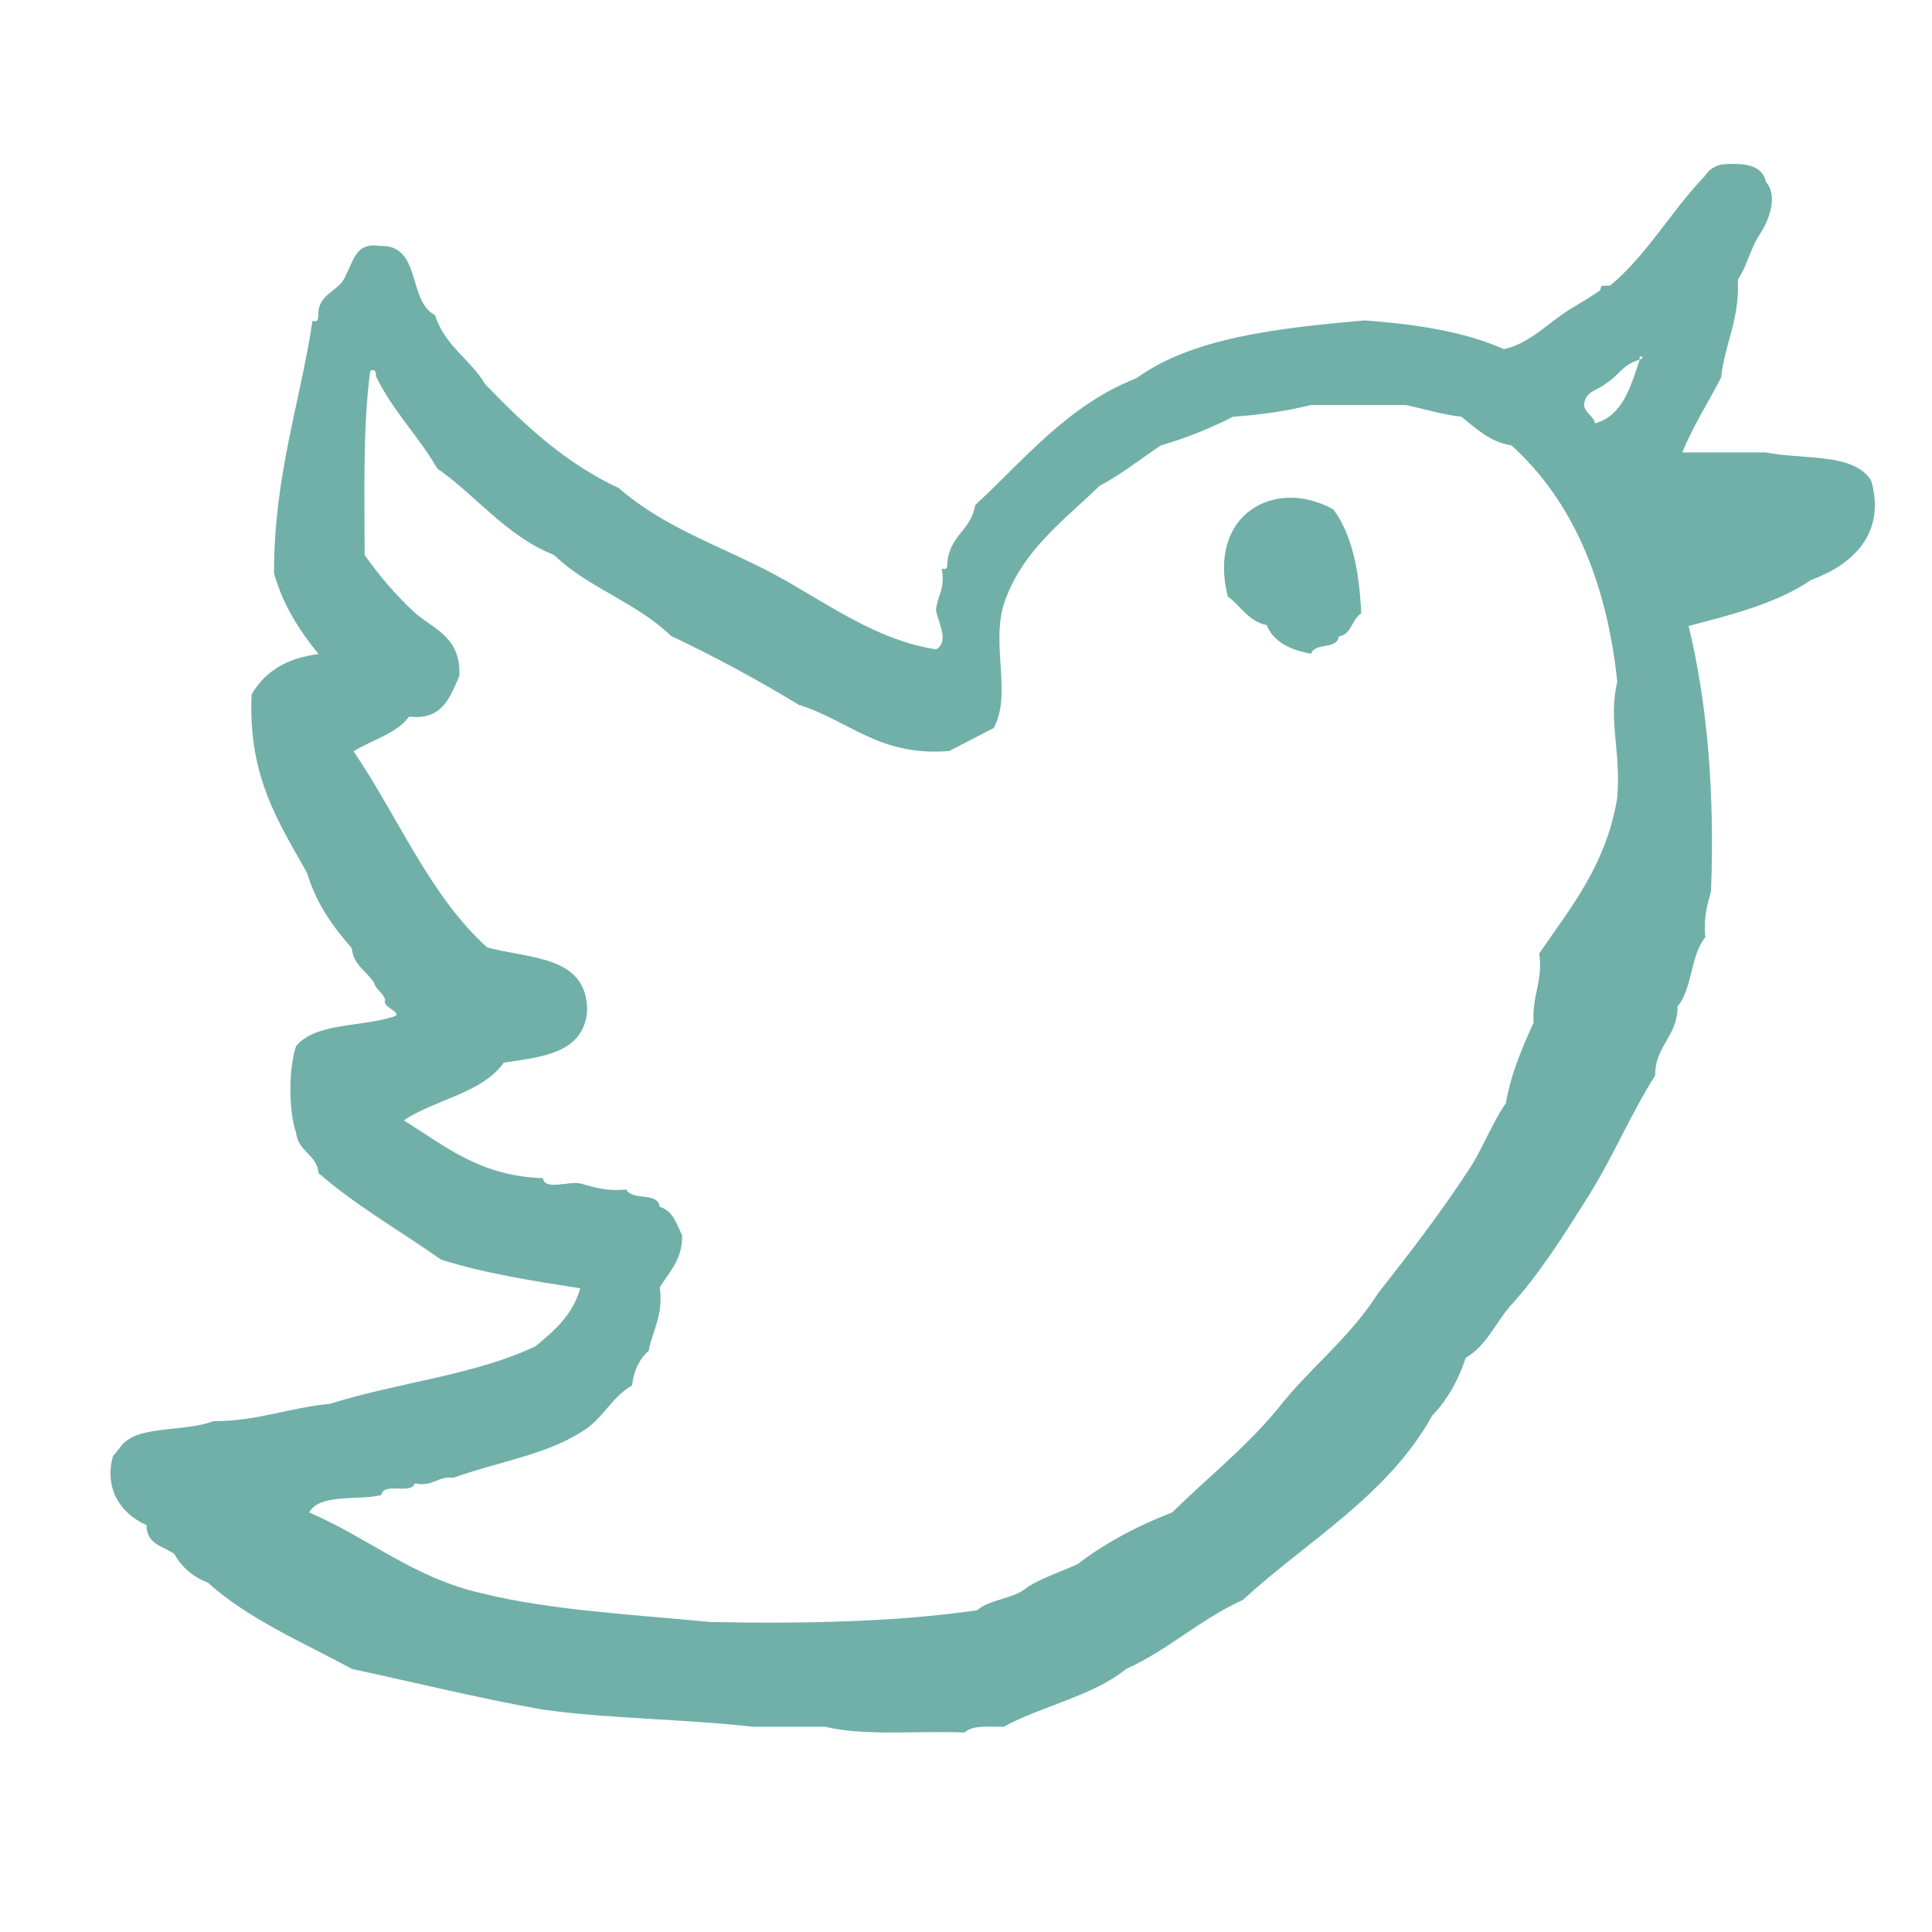 <?xml version="1.0" encoding="utf-8"?>
<!-- Generator: Adobe Illustrator 19.2.1, SVG Export Plug-In . SVG Version: 6.00 Build 0)  -->
<svg version="1.1" id="Jolly_Icons_Free" xmlns="http://www.w3.org/2000/svg" xmlns:xlink="http://www.w3.org/1999/xlink" x="0px"
	 y="0px" viewBox="0 0 612 612" style="enable-background:new 0 0 612 612;" xml:space="preserve">
<style type="text/css">
	.st0{fill:#70B0A8;}
</style>
<g id="twitter_1_">
	<g>
		<path class="st0" d="M592.8,152.4c-5.3-9.1-21.7-6.7-33.5-9.1h-26.4c3.5-8.5,8.2-15.8,12.3-23.7c1.2-11,5.9-18.3,5.3-31
			c2.9-4.3,4.1-10.3,7.1-14.6c2.4-3.7,5.9-11.6,1.8-16.4c-1.2-5.5-7.1-6.1-14.1-5.5c-2.4,0.6-4.1,1.8-5.3,3.7
			c-10.6,11-18.2,24.9-30,34.7c0,0-1.2,0-1.8,0c-1.8,0-0.6,1.2-1.8,1.8c-3.5,2.4-5.9,3.7-8.8,5.5c-7.1,4.3-12.9,11-21.2,12.8
			c-12.3-5.5-27.6-7.9-44.1-9.1c-27.6,2.4-54.7,5.5-72.3,18.3c-21.7,8.5-35.3,25.6-51.1,40.2c-1.2,7.9-8.2,9.7-8.8,18.3
			c0,1.2,0,2.4-1.8,1.8c1.2,6.1-1.2,8.5-1.8,12.8c0,3,4.7,10.3,0,12.8c-19.4-3-35.3-15.2-51.1-23.7c-17-9.1-34.7-14.6-49.4-27.4
			c-17-7.9-30-20.1-42.3-32.9c-4.7-7.9-12.9-12.2-15.9-21.9c-8.8-4.3-4.1-22.5-17.6-21.9c-7.6-1.2-8.2,4.9-10.6,9.1
			c-1.8,5.5-8.8,5.5-8.8,12.8c0,1.2,0,2.4-1.8,1.8C95,128,86.8,150.5,86.8,181.6c2.9,10.3,8.2,18.3,14.1,25.6
			c-10,1.2-17,5.5-21.2,12.8c-1.2,26.2,8.8,40.8,17.6,56.6c2.9,9.7,8.2,17,14.1,23.7c0.6,5.5,4.7,7.3,7.1,11c0.6,2.4,2.9,3,3.5,5.5
			c-1.2,2.4,7.1,4.3,1.8,5.5c-10,3-24.1,1.8-30,9.1c-2.4,6.7-2.4,20.7,0,27.4c0.6,6.1,6.5,6.7,7.1,12.8
			c11.8,10.3,25.9,18.3,38.8,27.4c13.5,4.3,28.8,6.7,44.1,9.1c-2.4,8.5-8.2,13.4-14.1,18.3c-18.8,9.1-44.1,11.6-65.2,18.3
			c-12.9,1.2-22.9,5.5-37,5.5c-7.6,3-20.6,1.8-26.4,5.5c-2.9,1.8-2.4,2.4-5.3,5.5c-2.9,10.3,2.4,18.3,10.6,21.9
			c0,6.1,5.3,6.7,8.8,9.1c2.4,4.3,5.9,7.3,10.6,9.1c12.9,11.6,30,18.9,45.8,27.4c20,4.3,39.4,9.1,60,12.8c21.2,3,45.3,3,67,5.5h22.9
			c12.3,3,29.4,1.2,44.1,1.8c2.4-2.4,7.6-1.8,12.3-1.8c12.3-6.7,28.2-9.7,38.8-18.3c13.5-6.1,23.5-15.8,37-21.9
			c20.6-18.9,45.8-32.9,60-58.4c4.7-4.9,8.2-11,10.6-18.3c6.5-3.7,9.4-11,14.1-16.4c9.4-10.3,17-22.5,24.7-34.7s13.5-26.2,21.2-38.3
			c0-9.7,7.1-12.2,7.1-21.9c4.7-5.5,4.1-16.4,8.8-21.9c-0.6-6.1,0.6-10.3,1.8-14.6c1.2-31.6-1.2-59.6-7.1-84
			c14.1-3.7,28.2-7.3,38.8-14.6C586.4,179.1,597.5,169.4,592.8,152.4z M512.3,252.7c-3.5,21.3-14.7,34.7-24.7,49.3
			c1.2,9.1-2.4,13.4-1.8,21.9c-3.5,7.9-7.1,15.8-8.8,25.6c-4.7,6.7-7.6,15.2-12.3,21.9c-8.8,13.4-18.2,25.6-28.2,38.3
			c-8.8,14-21.7,23.7-31.7,36.5c-10,12.2-22.3,21.9-33.5,32.9c-11.2,4.3-21.2,9.7-30,16.4c-5.3,2.4-11.2,4.3-15.9,7.3
			c-4.1,3.7-11.8,3.7-15.9,7.3c-25.9,3.7-54.7,4.3-84.6,3.7c-24.7-2.4-50.5-3.7-72.3-9.1c-21.7-4.9-35.9-17.6-54.7-25.6
			c3.5-6.1,15.3-3.7,22.9-5.5c0.6-4.3,9.4,0,10.6-3.7c5.9,1.2,7.1-2.4,12.3-1.8c13.5-4.9,29.4-7.3,40.6-14.6
			c6.5-3.7,9.4-11,15.9-14.6c0.6-4.9,2.4-8.5,5.3-11c1.2-6.7,4.7-11,3.5-20.1c2.9-4.9,7.1-8.5,7.1-16.4c-1.8-3.7-2.9-7.9-7.1-9.1
			c-0.6-4.9-8.8-1.8-10.6-5.5c-5.9,0.6-10-0.6-14.1-1.8c-3.5-1.2-11.8,2.4-12.3-1.8c-20-0.6-31.2-10.3-44.1-18.3
			c10-6.7,24.7-8.5,31.7-18.3c12.3-1.8,25.3-3,26.4-16.4c0-17.6-18.2-16.4-31.7-20.1c-18.2-16.4-28.2-41.4-42.3-62.1
			c5.9-3.7,13.5-5.5,17.6-11c10.6,1.2,12.9-6.1,15.9-12.8c0.6-12.2-7.6-14.6-14.1-20.1c-5.9-5.5-11.2-11.6-15.9-18.3
			c0-20.1-0.6-40.8,1.8-58.4c1.8-0.6,1.8,0.6,1.8,1.8c5.3,11,13.5,18.9,19.4,29.2c12.3,8.5,21.7,21.3,37,27.4
			c10.6,10.3,26.4,15.2,37,25.6c14.1,6.7,27.6,14,40.6,21.9c15.9,4.9,25.3,16.4,47.6,14.6c4.7-2.4,9.4-4.9,14.1-7.3
			c5.9-11-1.2-26.8,3.5-40.2c5.9-16.4,18.8-25.6,30-36.5c7.1-3.7,12.9-8.5,19.4-12.8c8.2-2.4,15.9-5.5,22.9-9.1
			c8.8-0.6,17-1.8,24.7-3.7h30c5.9,1.2,11.2,3,17.6,3.7c4.7,3.7,8.8,7.9,15.9,9.1c18.8,17,30,42,33.5,74.8
			C509.4,228.4,513.5,237.5,512.3,252.7z M519.4,114c-2.9,8.5-5.3,17.6-14.1,20.1c-0.6-2.4-2.9-3-3.5-5.5c0-4.9,4.7-4.9,7.1-7.3
			C512.3,119.5,514.1,115.2,519.4,114C518.8,112.2,521.7,112.8,519.4,114z M388.9,188.9c4.1,3,6.5,7.9,12.3,9.1
			c2.4,5.5,7.6,7.9,14.1,9.1c1.2-3.7,8.2-1.2,8.8-5.5c4.1-0.6,4.1-5.5,7.1-7.3c-0.6-13.4-2.9-24.9-8.8-32.9
			C404.1,151.1,382.4,162.7,388.9,188.9z"/>
	</g>
</g>
</svg>
